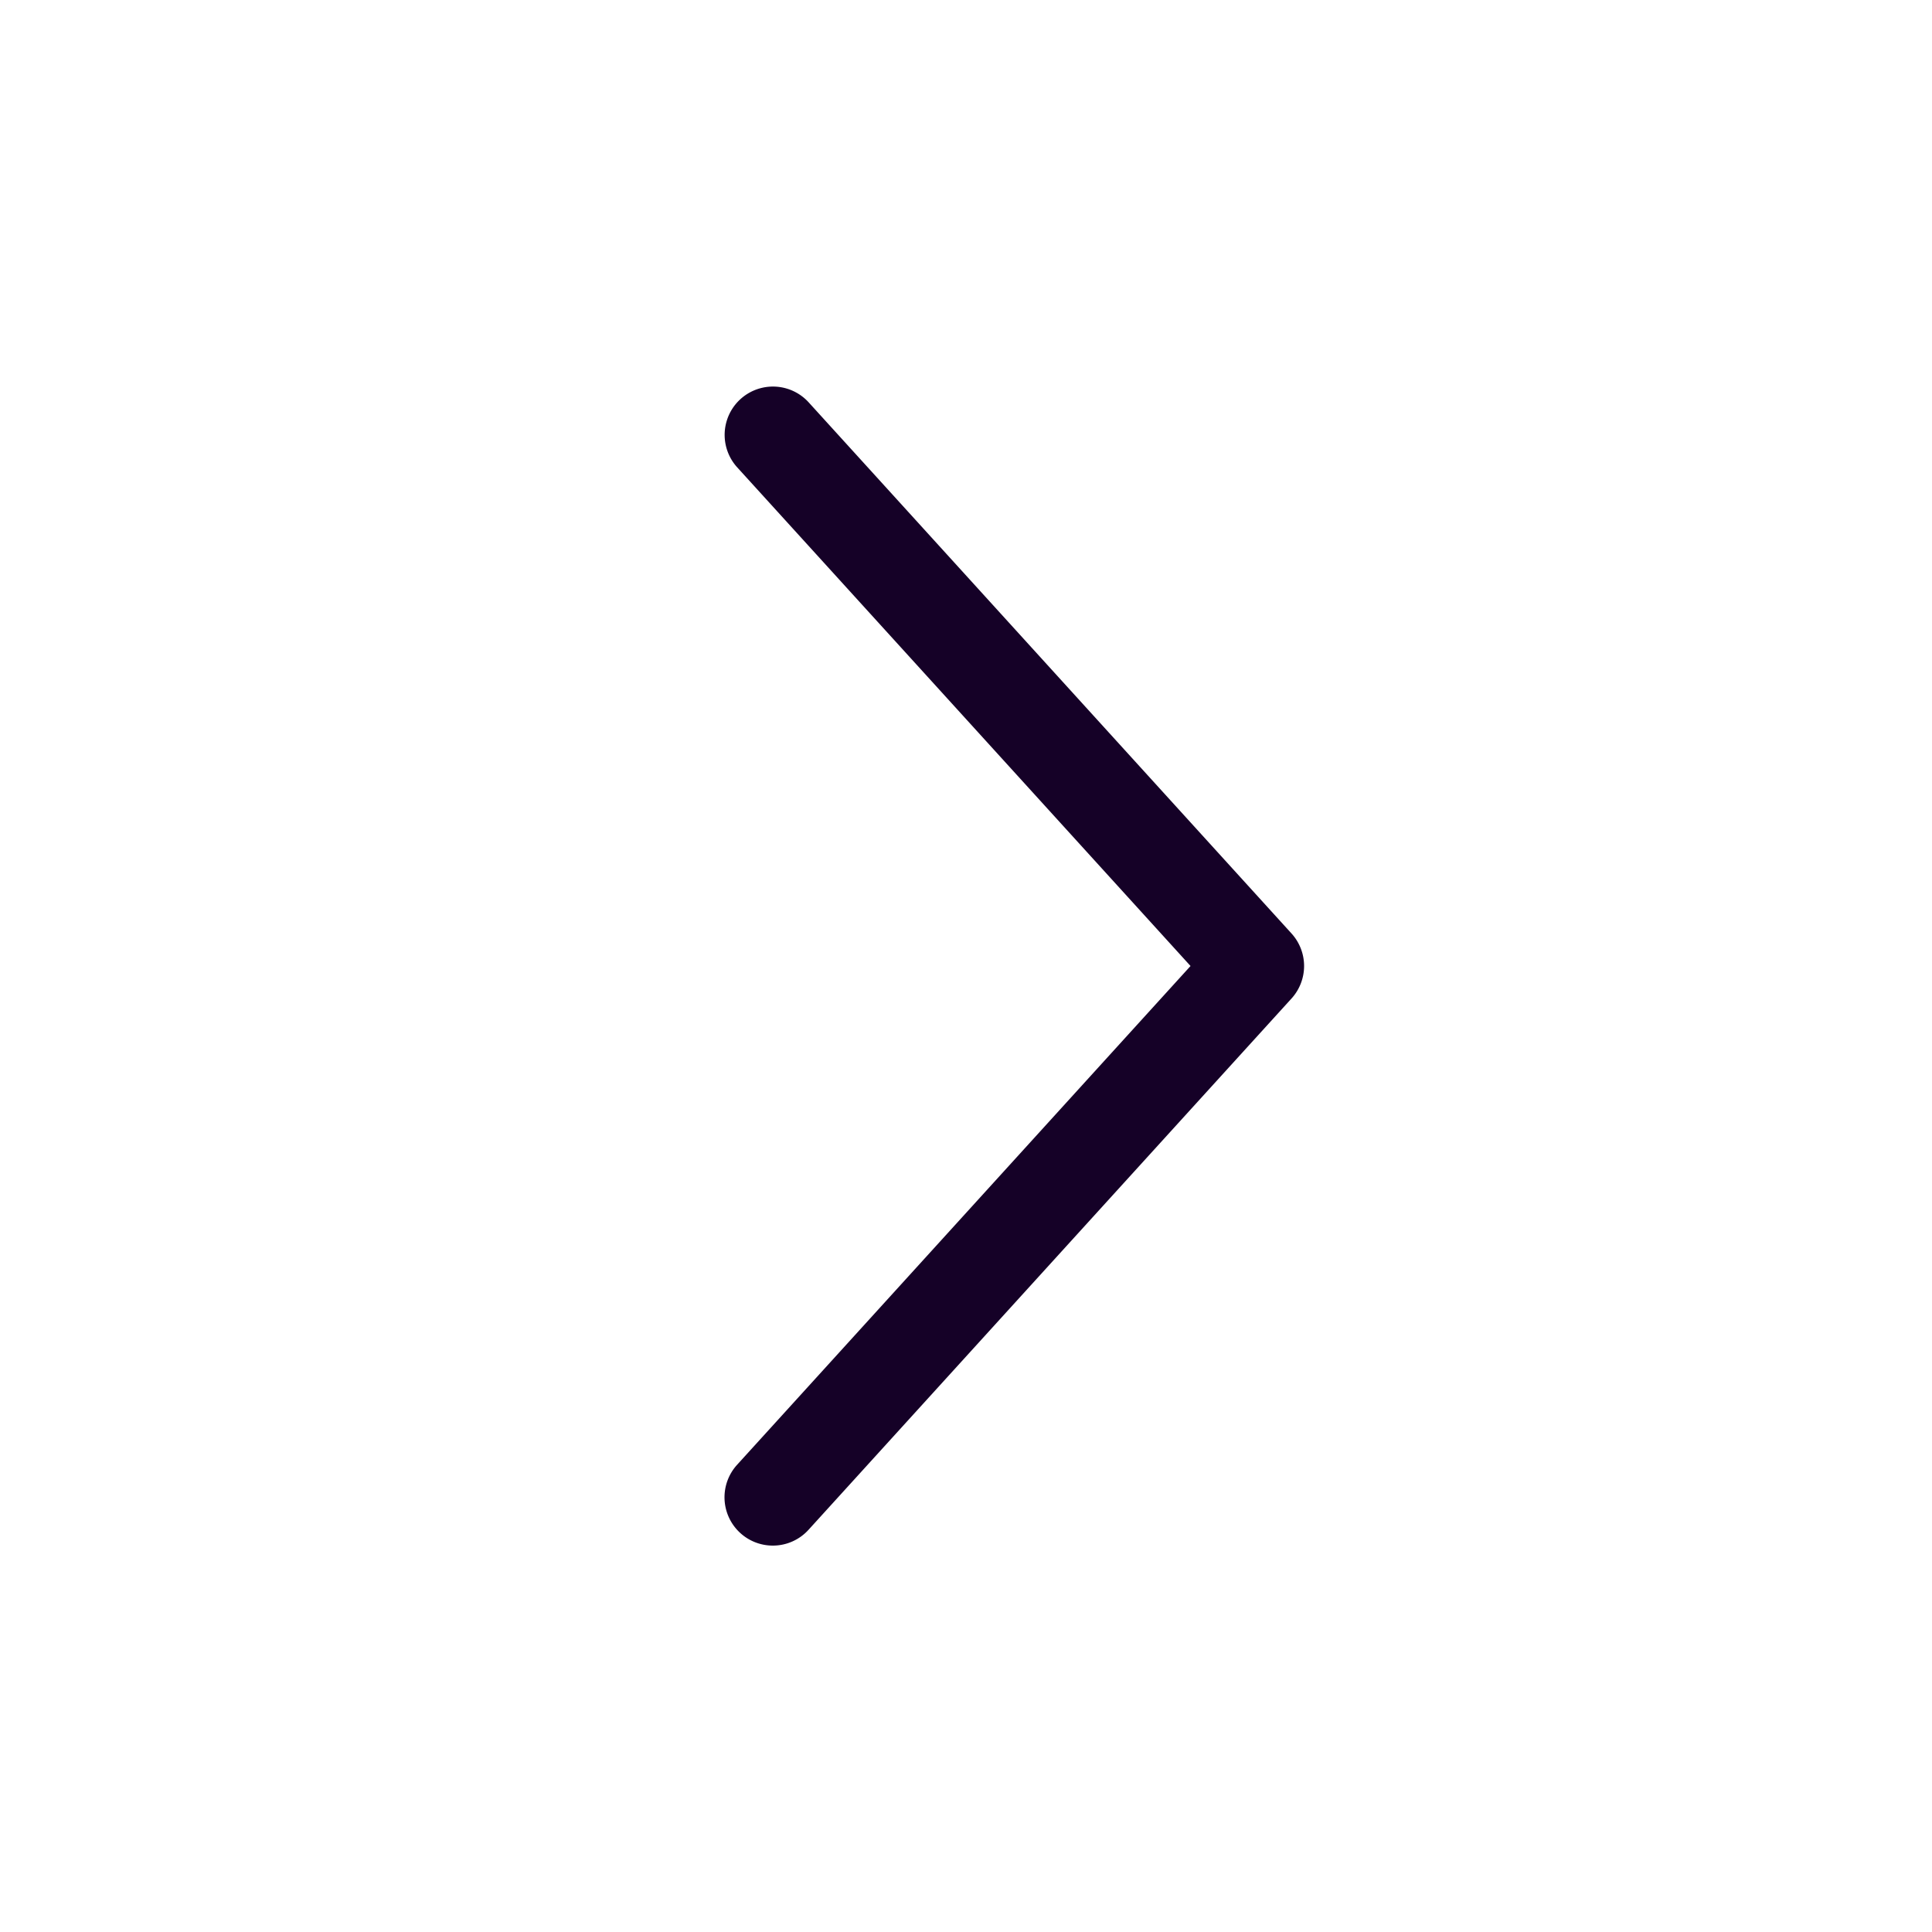 <svg xmlns:xlink="http://www.w3.org/1999/xlink" xmlns="http://www.w3.org/2000/svg" viewBox="0 0 200 200" class="JRE_-arrow-svg" role="img" cleanup="" width="200" height="200"><path d="M79.999 160a5 5 0 0 1-3.698-8.363L123.243 100L76.3 48.363a5 5 0 0 1 7.399-6.727l50 55a5.002 5.002 0 0 1 0 6.727l-50 55a4.986 4.986 0 0 1-3.7 1.637z" fill="#150127"></path></svg>